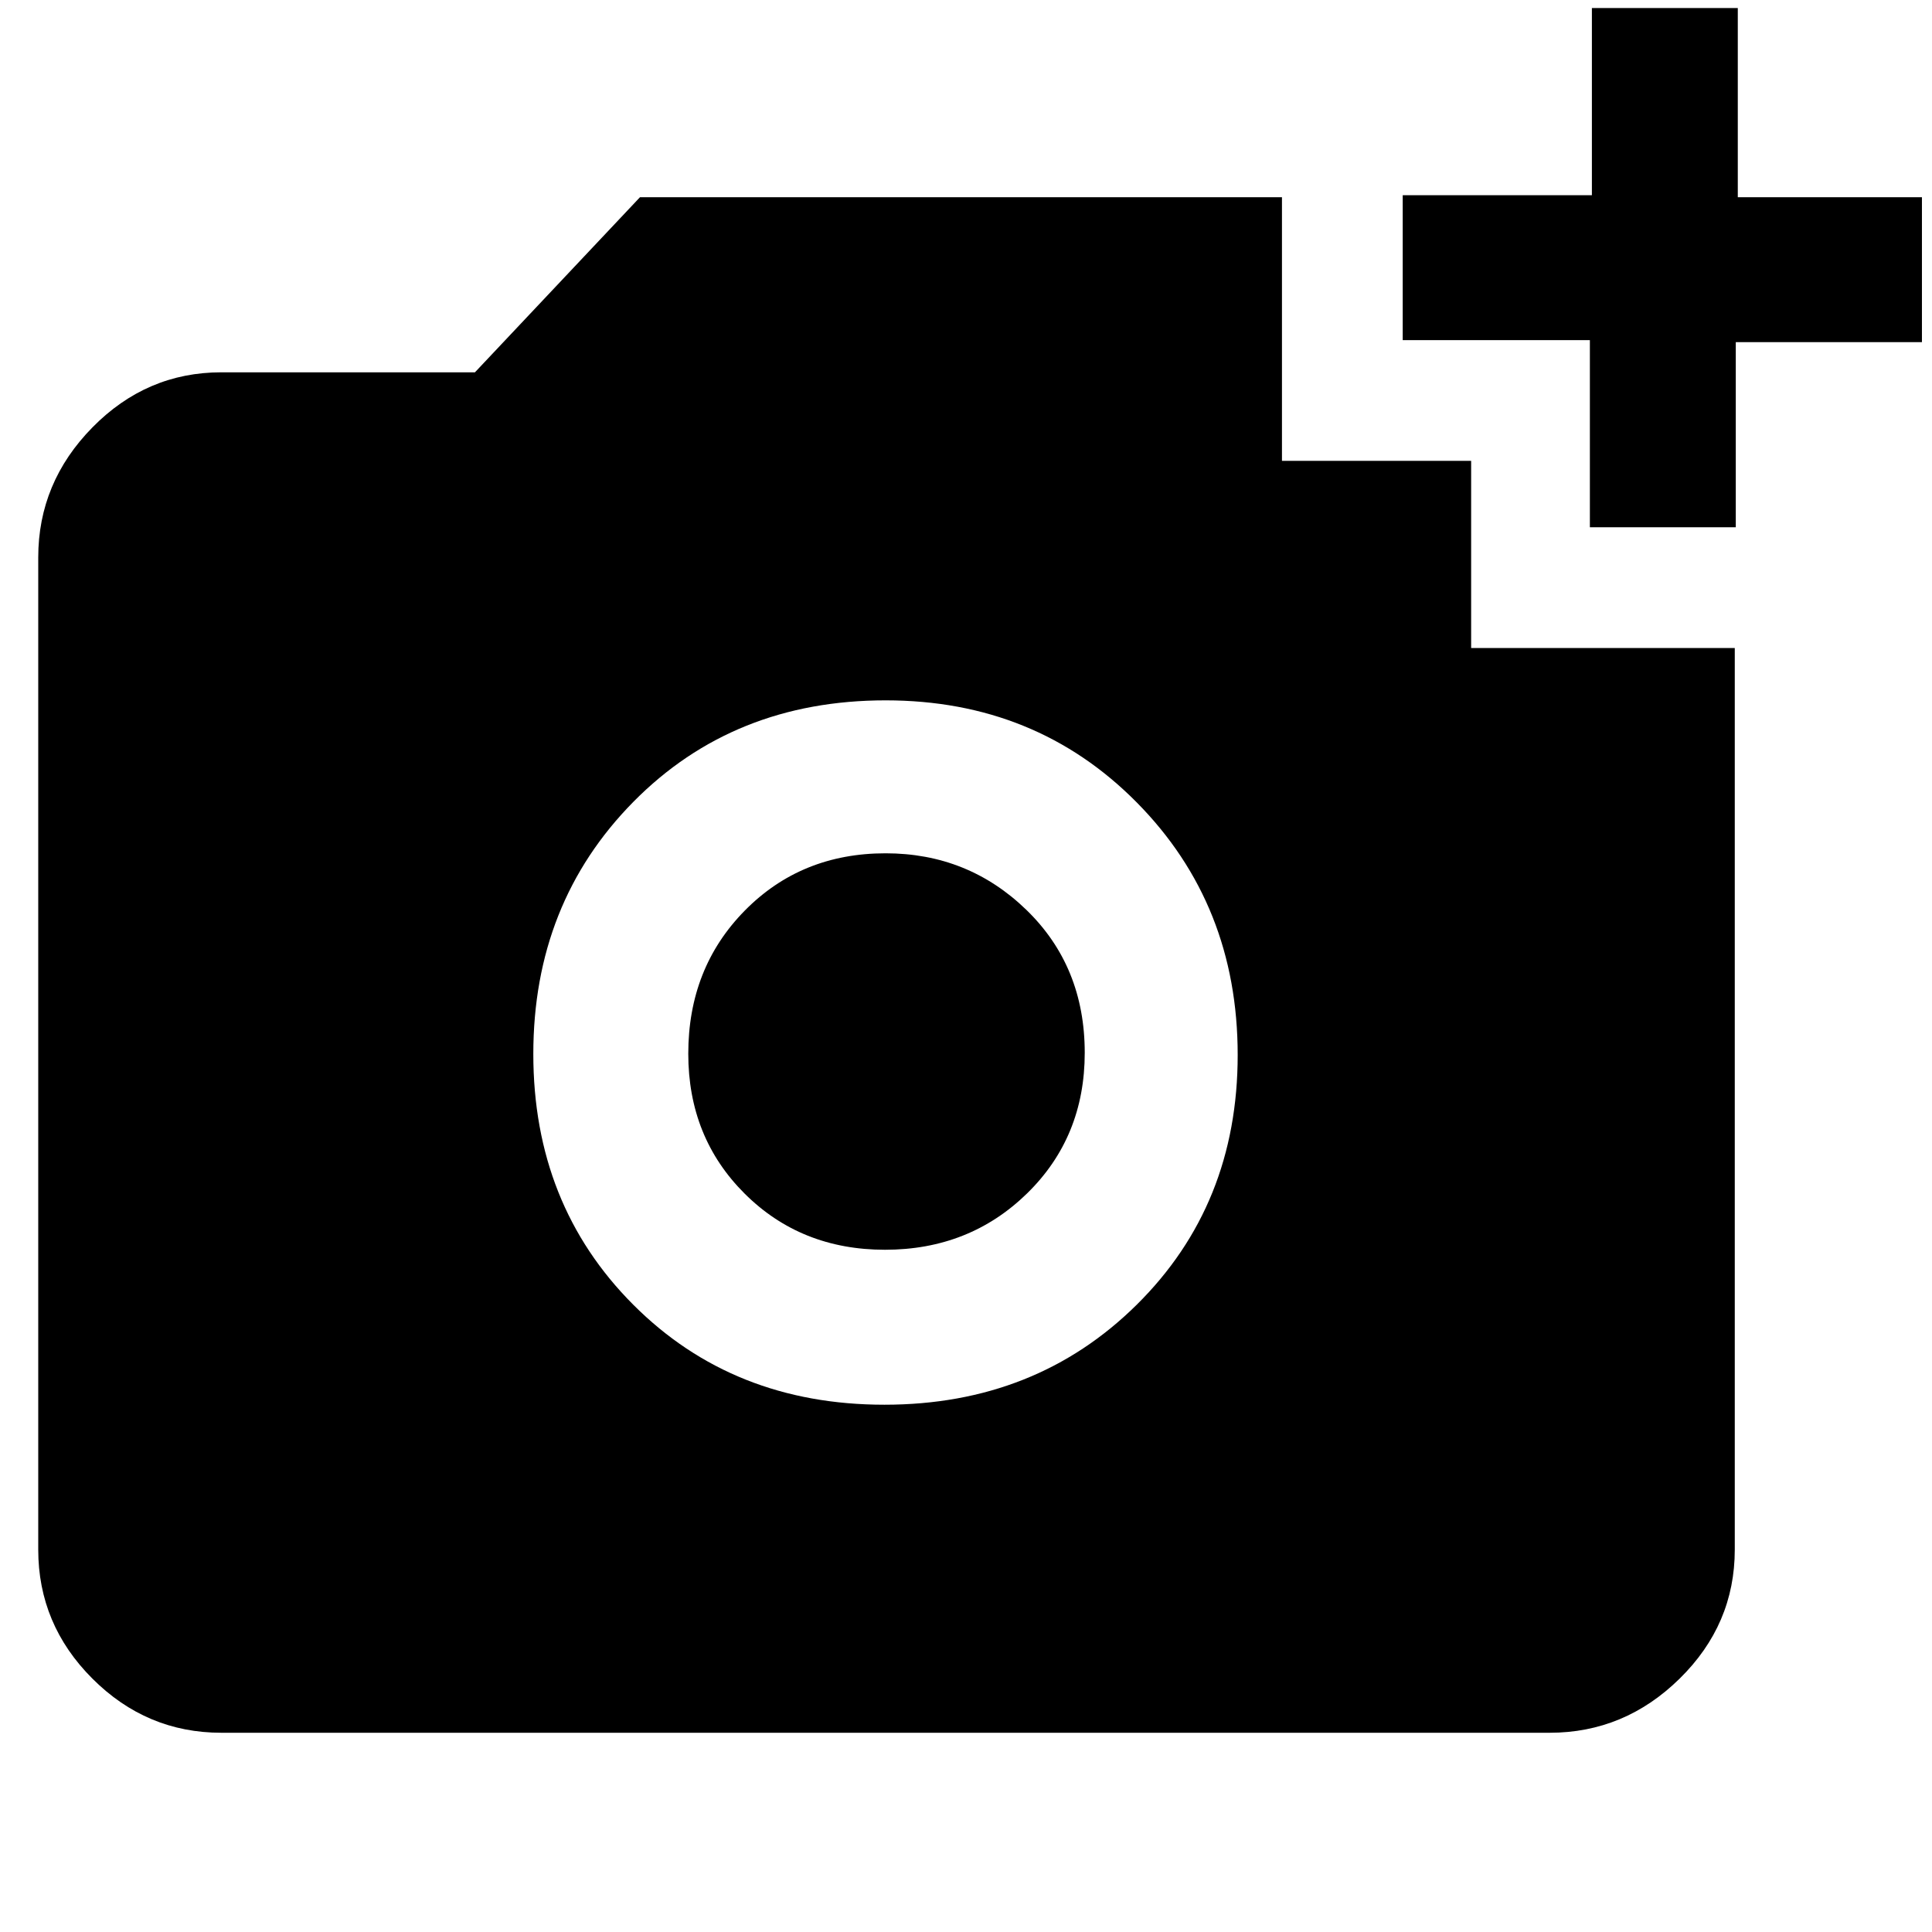 <svg xmlns="http://www.w3.org/2000/svg" height="48" viewBox="0 -960 960 960" width="48"><path d="M790-698v-93h-93v-72h94v-93h72.5v94H955v72h-92.5v92H790ZM439.47-262q75.09 0 125.31-49.64T615-435.79q0-74.77-50.16-125.49T440.09-612q-75.59 0-125.34 50.4T265-436.26q0 74.76 49.61 124.51T439.47-262Zm.28-77Q398-339 370-366.91t-28-69.5q0-42.59 28.05-71.09t70-28.5Q481-536 510-507.89q29 28.12 29 71Q539-395 510.35-367q-28.66 28-70.6 28ZM110-99q-37.18 0-64.09-26.91Q19-152.82 19-190v-493q0-37.23 26.91-64.61Q72.82-775 110-775h126l82-87h319v131h94v93h131v448q0 37.18-27.39 64.09Q807.23-99 770-99H110Z"/></svg>